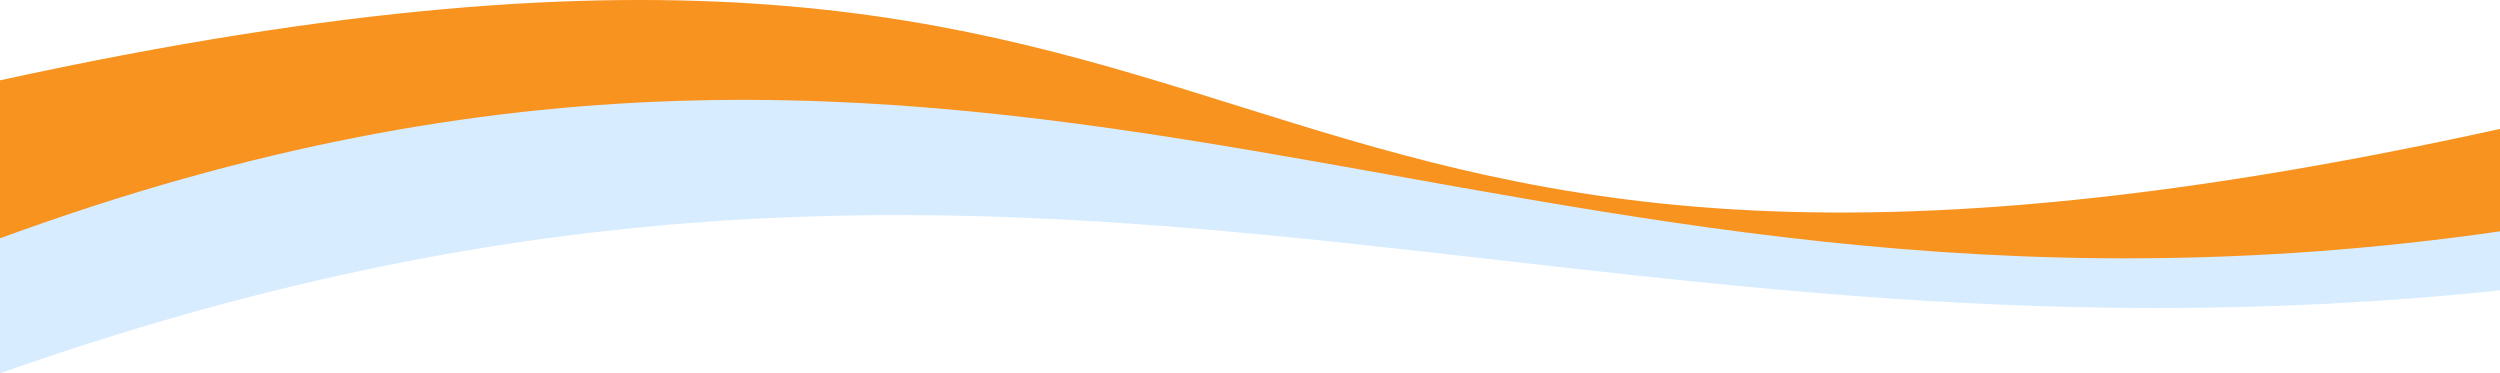 <svg width="1440" height="215" viewBox="0 0 1440 215" fill="none" xmlns="http://www.w3.org/2000/svg">
<path d="M0 58.263C308 -93.739 1320 294.26 1440 82.262V167.257C886 225 584 9 0 215V58.263Z" fill="#D7ECFE"/>
<path d="M0 46.263C788 -125.736 640 250.264 1440 74.264V133.257C856 217.257 584 -76.743 0 137.257V46.263Z" fill="#F7931E"/>
</svg>
